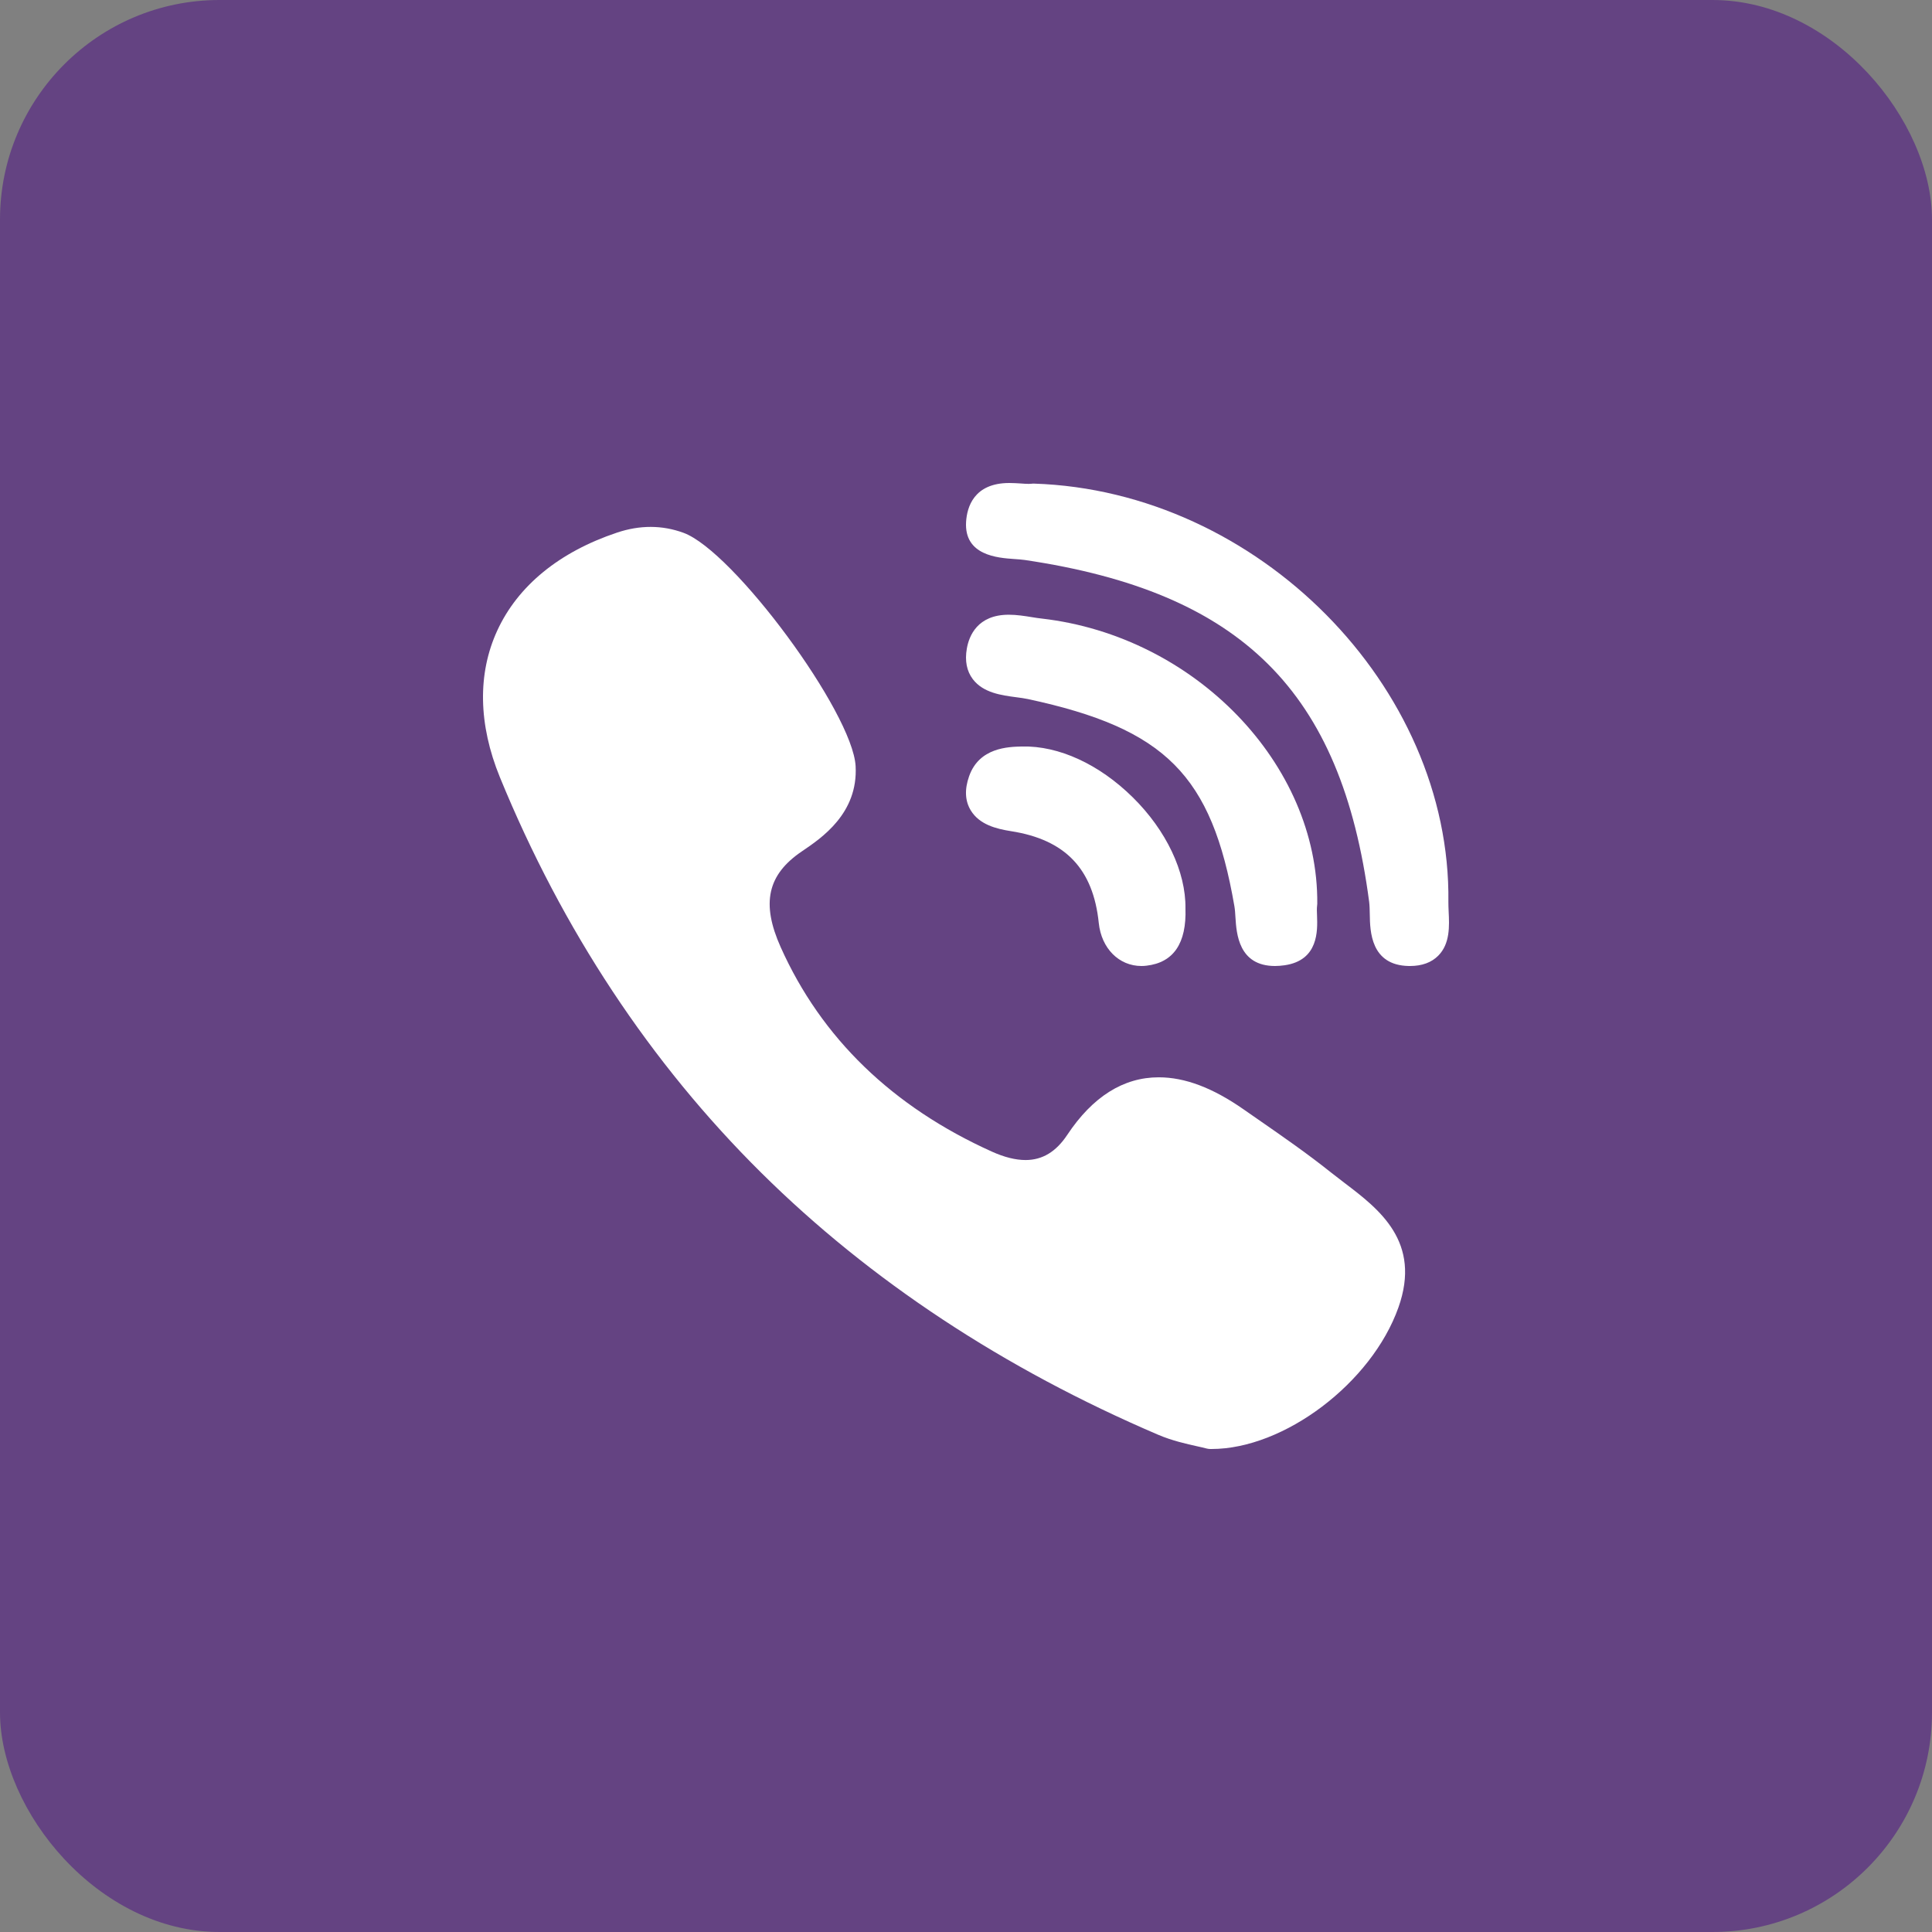 <svg width="44" height="44" viewBox="0 0 44 44" fill="none" xmlns="http://www.w3.org/2000/svg">
<rect x="0" y="0" width="44" height="44" fill="#808080" stroke="none"/>
<rect width="44" height="44" rx="5" fill="#644382"/>
<path d="M30 20.584C30.028 17.405 27.215 14.491 23.73 14.088C23.661 14.081 23.585 14.069 23.505 14.056C23.333 14.028 23.154 14 22.974 14C22.26 14 22.069 14.483 22.019 14.771C21.97 15.051 22.017 15.286 22.157 15.47C22.394 15.78 22.81 15.835 23.144 15.879C23.242 15.892 23.335 15.904 23.412 15.921C26.543 16.594 27.598 17.653 28.113 20.641C28.126 20.714 28.131 20.804 28.137 20.9C28.16 21.257 28.207 22 29.037 22H29.037C29.106 22 29.18 21.994 29.258 21.983C30.031 21.87 30.006 21.191 29.995 20.864C29.991 20.772 29.988 20.685 29.996 20.627C29.999 20.613 30 20.598 30 20.584Z" fill="white"/>
<path d="M23.093 12.731C23.182 12.737 23.267 12.743 23.337 12.753C28.279 13.486 30.552 15.742 31.182 20.542C31.192 20.624 31.194 20.723 31.196 20.828C31.202 21.203 31.215 21.984 32.084 22L32.111 22C32.384 22 32.601 21.921 32.756 21.764C33.027 21.491 33.008 21.086 32.992 20.761C32.989 20.681 32.985 20.605 32.986 20.54C33.049 15.63 28.64 11.179 23.55 11.014C23.529 11.013 23.509 11.014 23.489 11.017C23.479 11.018 23.46 11.02 23.428 11.02C23.378 11.02 23.315 11.016 23.249 11.011C23.169 11.006 23.078 11 22.986 11C22.176 11 22.022 11.555 22.002 11.886C21.956 12.651 22.724 12.705 23.093 12.731Z" fill="white"/>
<path d="M30.62 26.94C30.516 26.861 30.409 26.779 30.308 26.699C29.775 26.273 29.208 25.88 28.66 25.5C28.546 25.421 28.432 25.342 28.319 25.263C27.617 24.773 26.985 24.535 26.389 24.535C25.585 24.535 24.884 24.976 24.306 25.846C24.05 26.232 23.739 26.419 23.356 26.419C23.13 26.419 22.872 26.355 22.591 26.228C20.324 25.206 18.706 23.64 17.78 21.572C17.332 20.572 17.477 19.919 18.265 19.387C18.712 19.085 19.545 18.523 19.486 17.448C19.419 16.226 16.707 12.551 15.565 12.134C15.081 11.957 14.573 11.955 14.052 12.13C12.739 12.569 11.796 13.339 11.326 14.358C10.872 15.343 10.893 16.499 11.385 17.702C12.81 21.179 14.814 24.211 17.341 26.713C19.814 29.162 22.853 31.168 26.375 32.675C26.692 32.811 27.025 32.885 27.268 32.939C27.351 32.958 27.423 32.973 27.475 32.988C27.504 32.995 27.533 33 27.563 33L27.591 33C27.591 33 27.591 33 27.591 33C29.247 33 31.236 31.496 31.847 29.78C32.382 28.279 31.405 27.536 30.62 26.94Z" fill="white"/>
<path d="M23.277 17.001C22.961 17.008 22.303 17.024 22.072 17.675C21.964 17.979 21.977 18.243 22.111 18.46C22.307 18.778 22.682 18.875 23.023 18.929C24.262 19.122 24.897 19.787 25.024 21.022C25.084 21.598 25.483 22 25.995 22H25.995C26.033 22 26.072 21.998 26.11 21.993C26.727 21.922 27.025 21.482 26.998 20.686C27.008 19.855 26.561 18.911 25.799 18.16C25.035 17.406 24.114 16.981 23.277 17.001Z" fill="white"/>
</svg>
